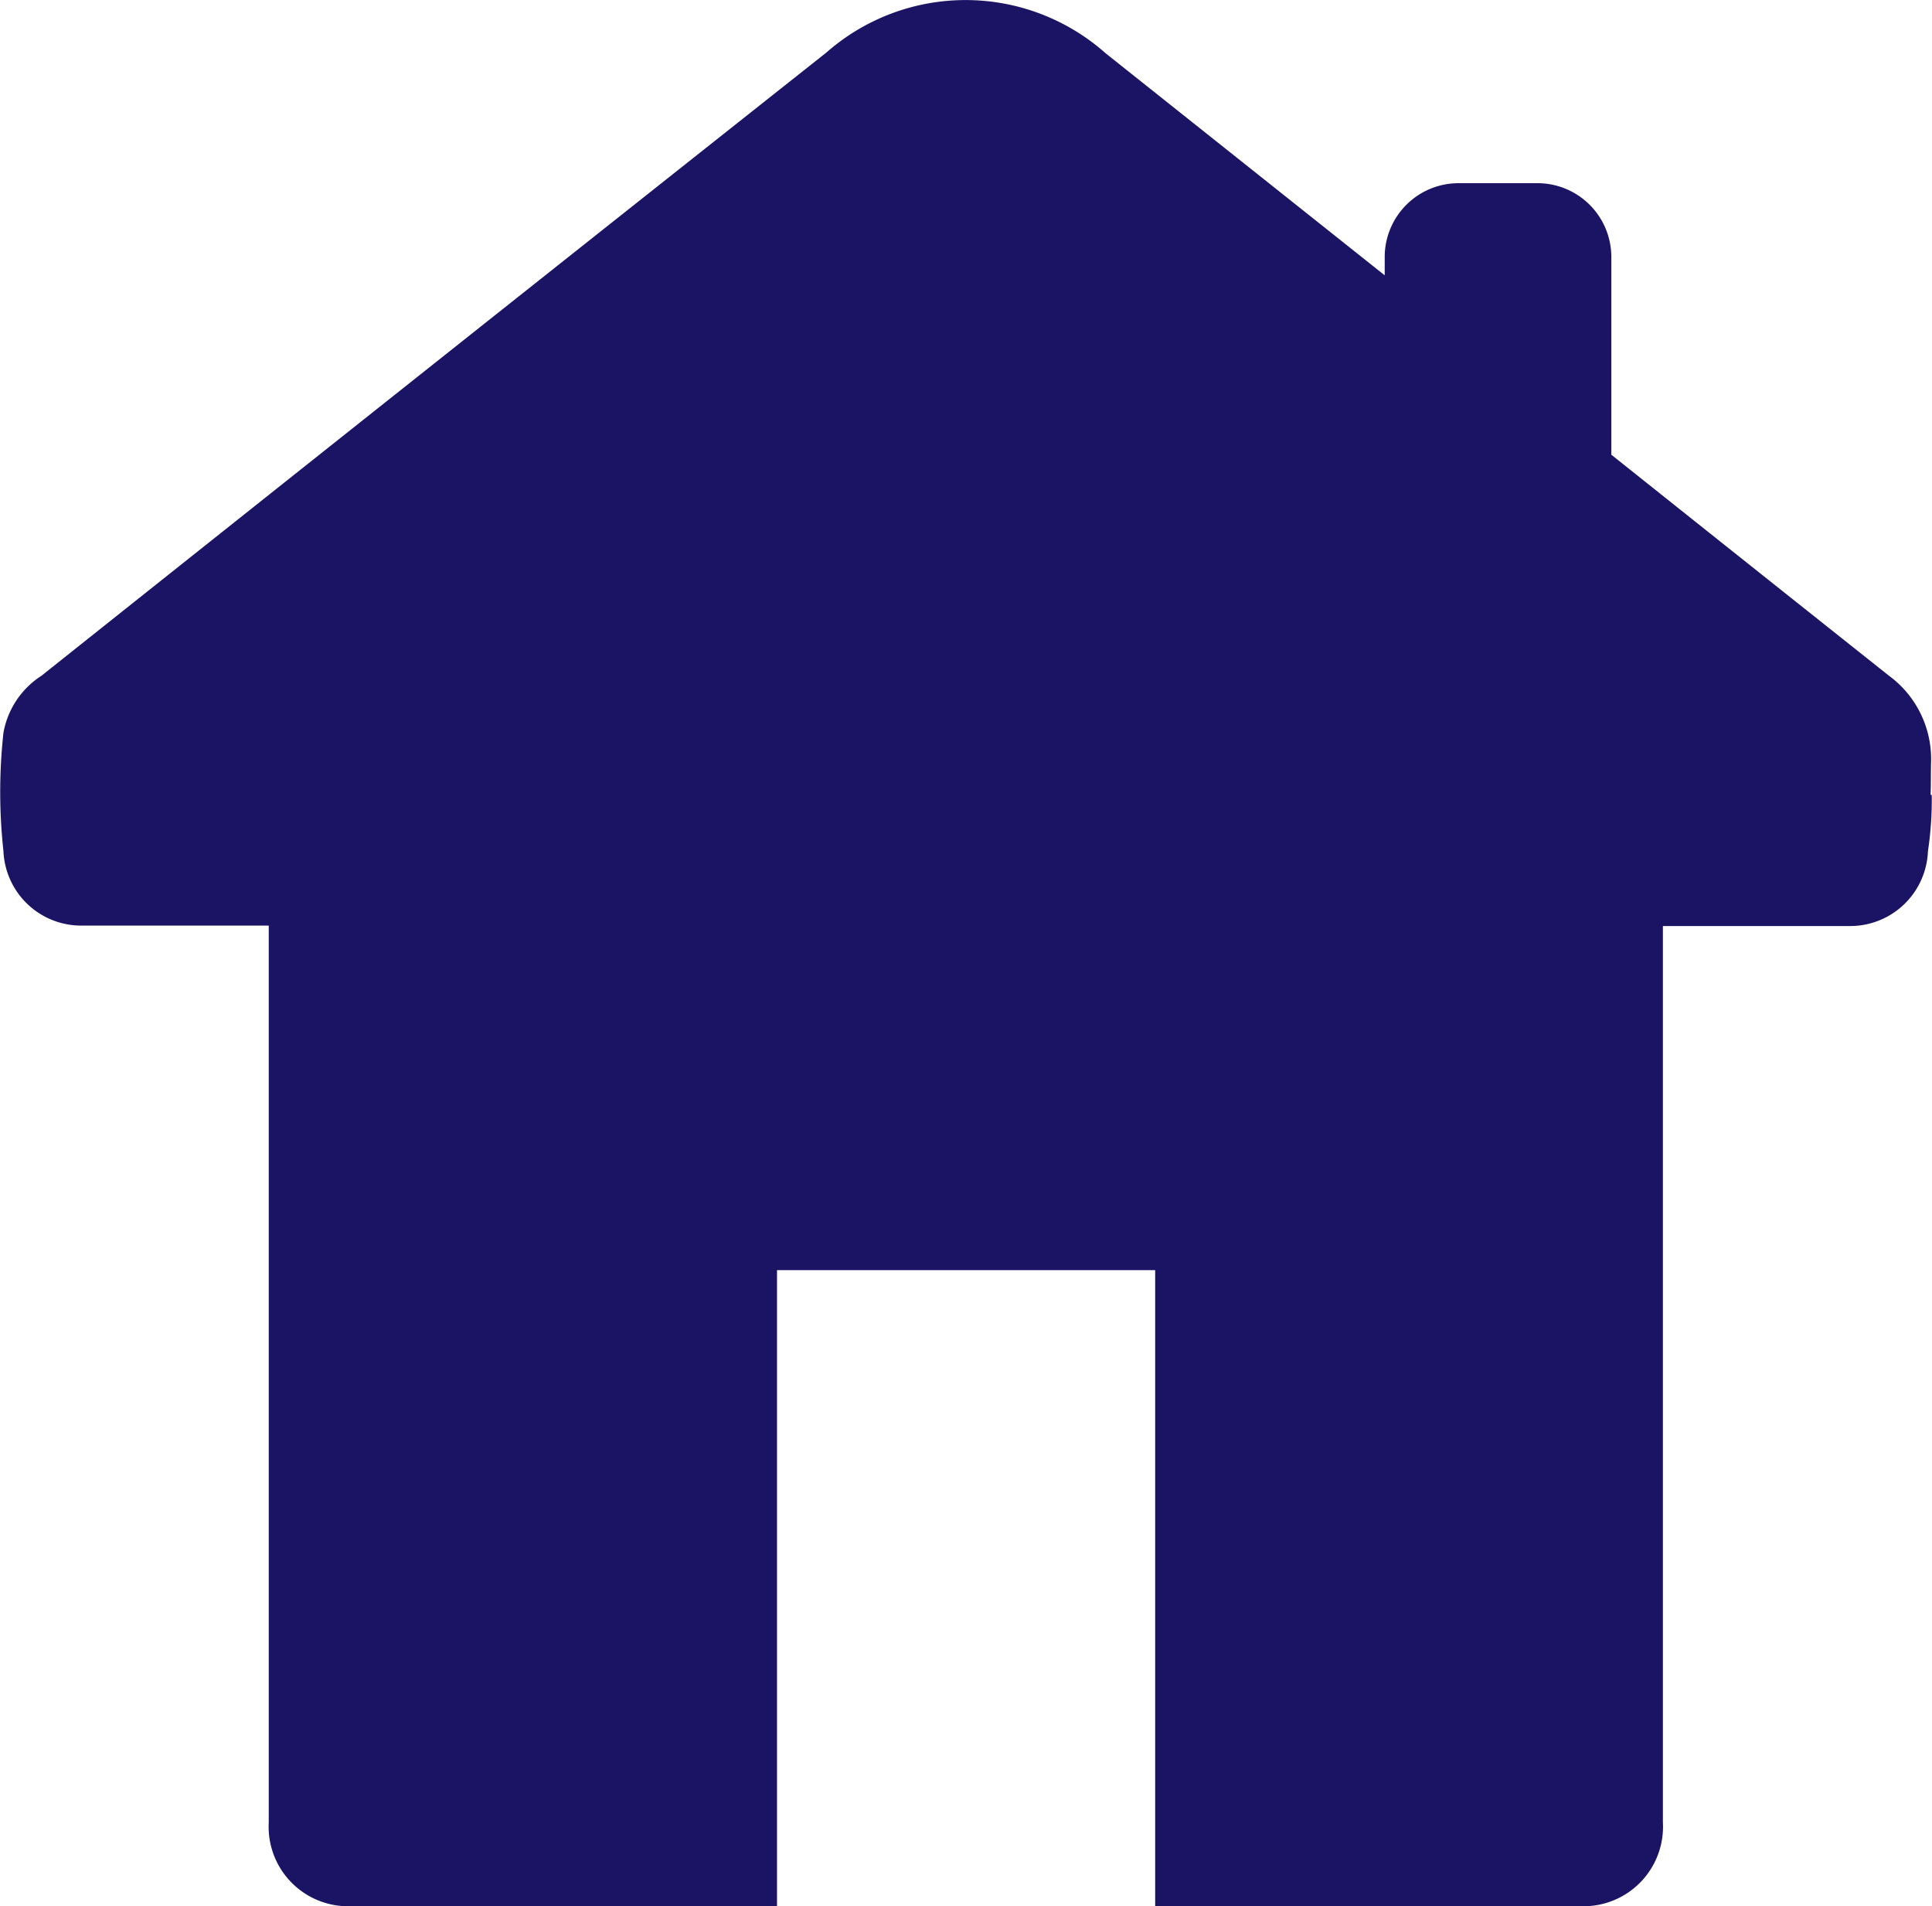 <svg xmlns="http://www.w3.org/2000/svg" width="21.876" height="21.58" viewBox="0 0 21.876 21.58"><defs><style>.a{fill:#1b1464;}</style></defs><g transform="translate(0.003 -3.483)"><path class="a" d="M21.862,12.126a1.171,1.171,0,0,0-.479-.995q-1.571-1.248-3.141-2.5V6.39a.836.836,0,0,0-.833-.833h-.9a.836.836,0,0,0-.833.833V6.6L12.517,4.087a2.388,2.388,0,0,0-3.162-.01Q4.905,7.6.467,11.133a.97.97,0,0,0-.431.646,6.14,6.14,0,0,0,0,1.34v0a.881.881,0,0,0,.88.843H3.04V24.116a.9.9,0,0,0,.849.947H8.795v-7.2h4.282v7.2h4.9a.9.9,0,0,0,.849-.947V13.967h2.119a.881.881,0,0,0,.882-.847v0a3.9,3.9,0,0,0,.043-.638h-.013C21.862,12.361,21.859,12.244,21.862,12.126Z" transform="translate(0)"/></g></svg>
